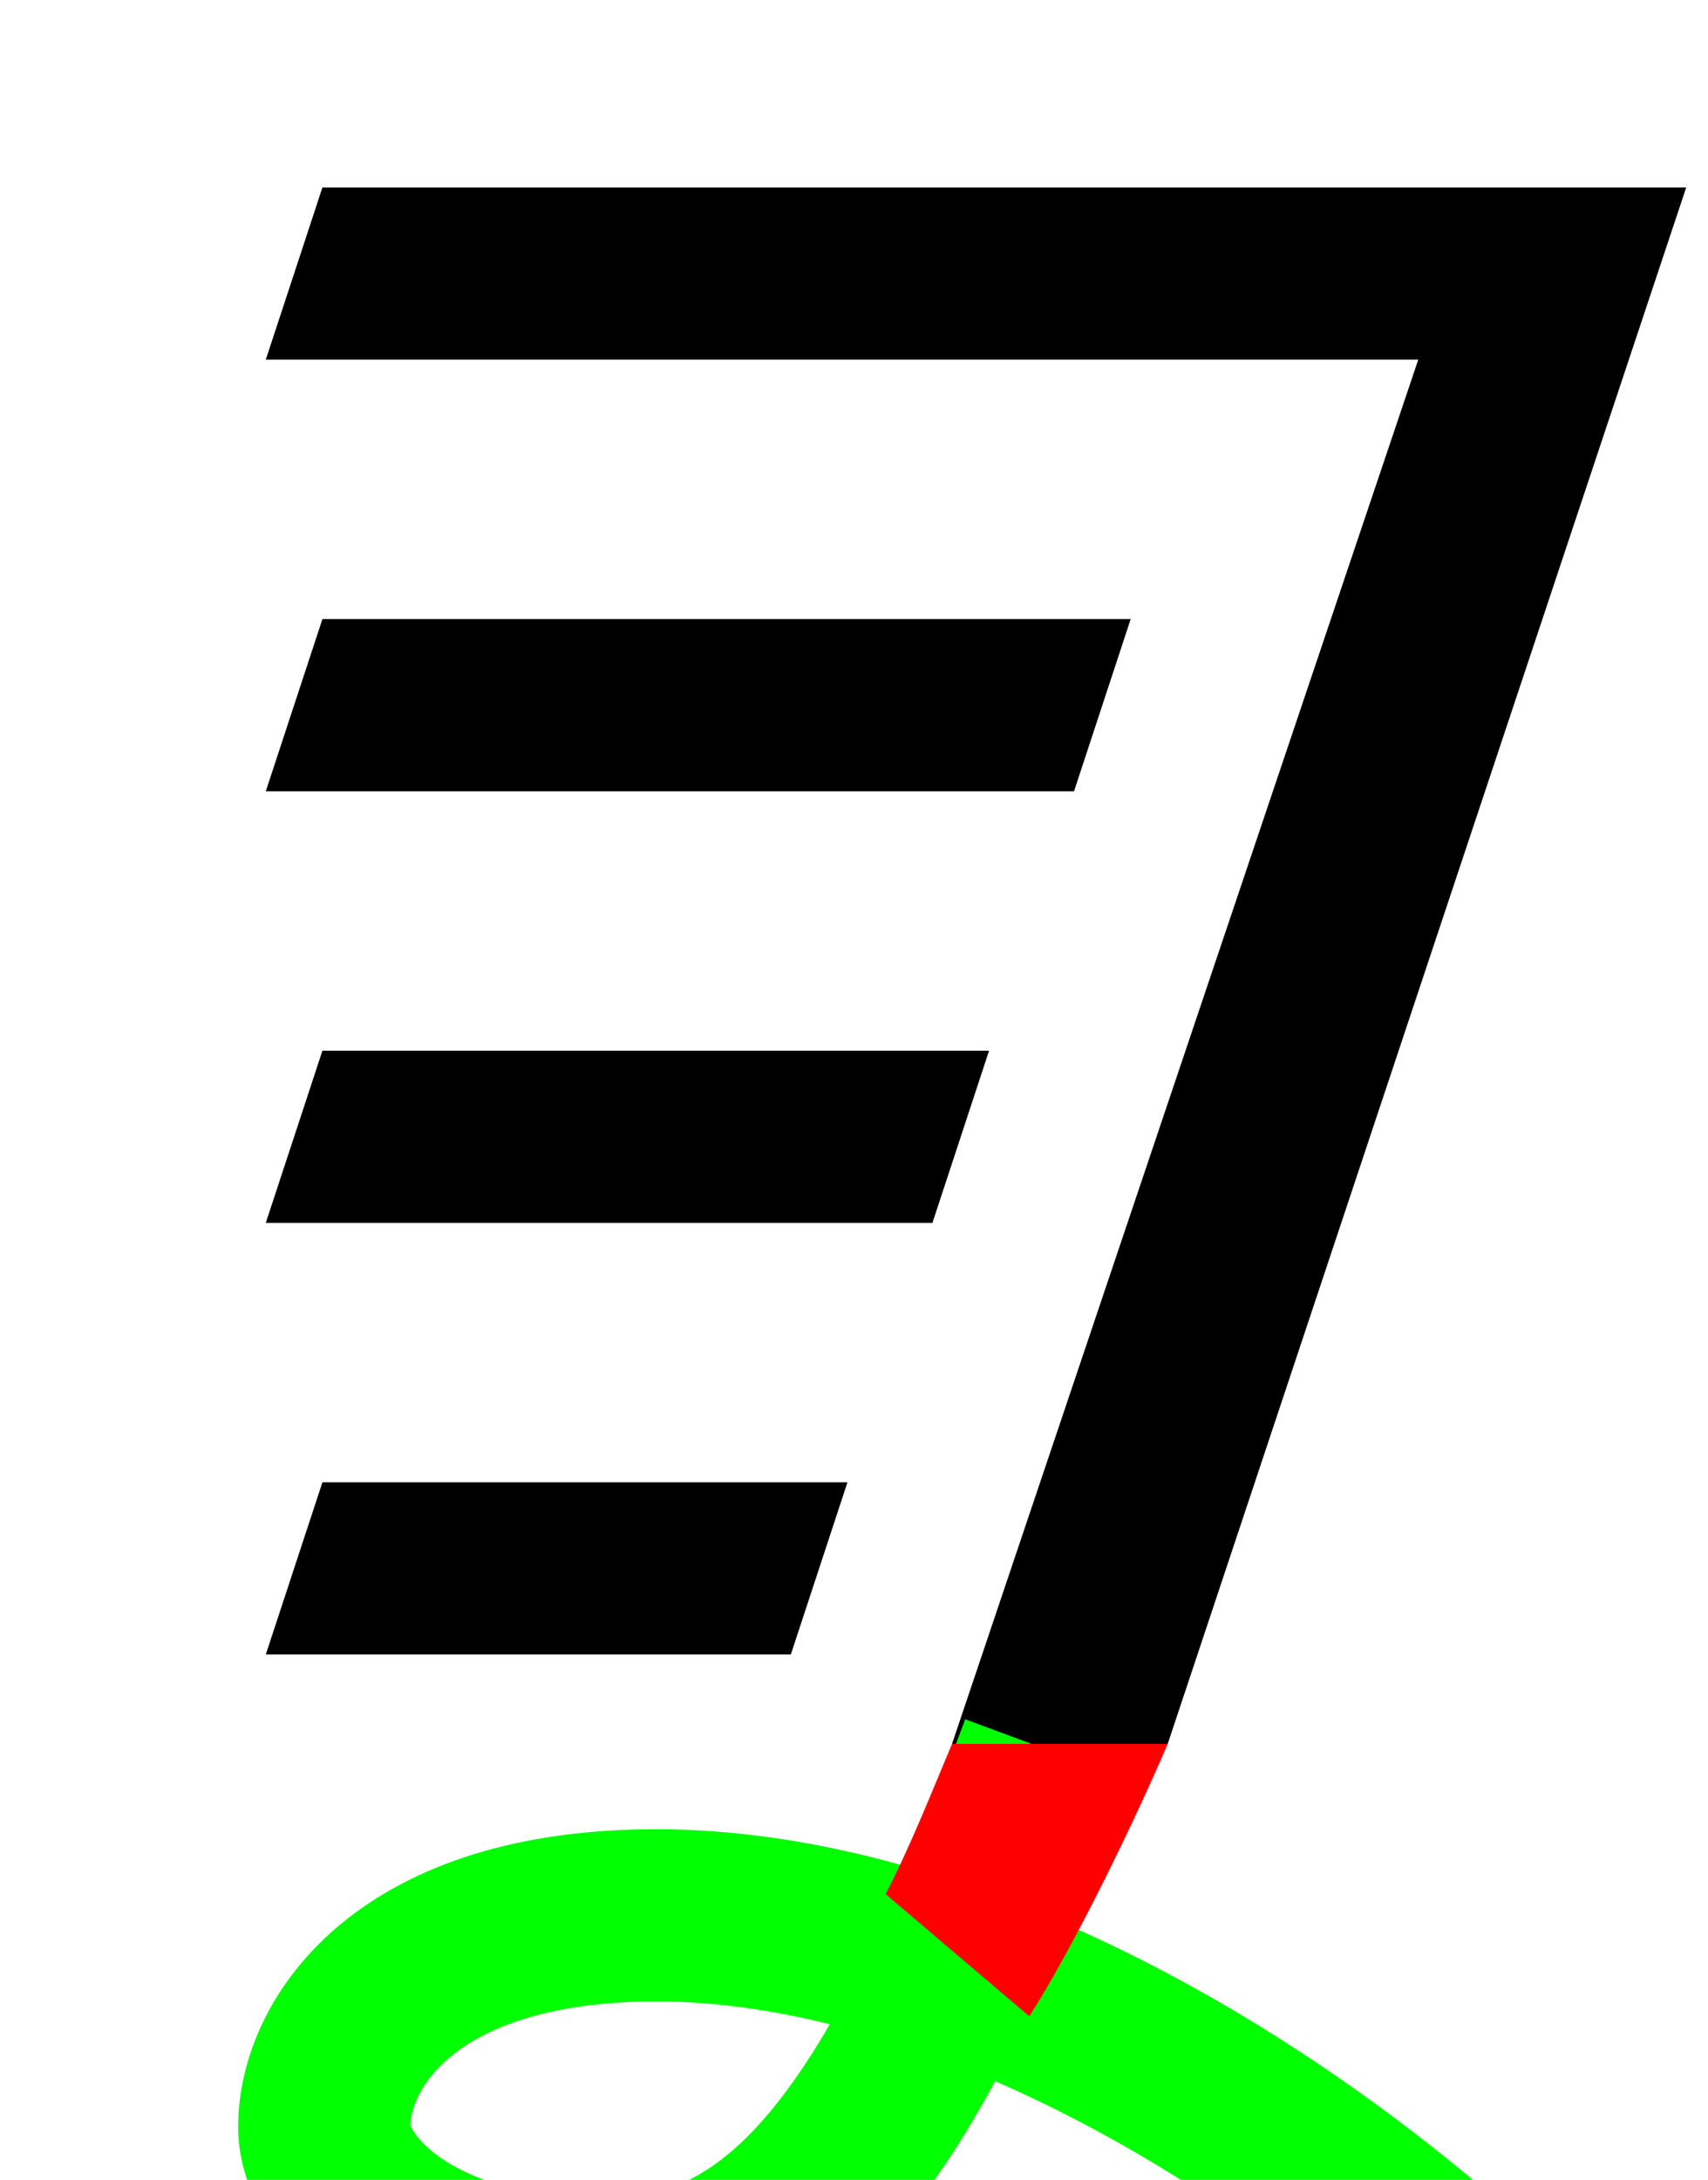 <?xml version="1.0" encoding="UTF-8" standalone="no"?>
<svg
   version="1.1"
   viewBox="-10 0 784 1000"
   id="svg4"
   sodipodi:docname="Sund1BBF_v2.svg"
   inkscape:version="1.1.2 (b8e25be833, 2022-02-05)"
   xmlns:inkscape="http://www.inkscape.org/namespaces/inkscape"
   xmlns:sodipodi="http://sodipodi.sourceforge.net/DTD/sodipodi-0.dtd"
   xmlns="http://www.w3.org/2000/svg"
   xmlns:svg="http://www.w3.org/2000/svg">
  <defs
     id="defs8" />
  <sodipodi:namedview
     id="namedview6"
     pagecolor="#ffffff"
     bordercolor="#666666"
     borderopacity="1.0"
     inkscape:pageshadow="2"
     inkscape:pageopacity="0.0"
     inkscape:pagecheckerboard="0"
     showgrid="false"
     inkscape:zoom="1.4380001"
     inkscape:cx="384.90958"
     inkscape:cy="812.23918"
     inkscape:window-width="1680"
     inkscape:window-height="998"
     inkscape:window-x="-8"
     inkscape:window-y="-8"
     inkscape:window-maximized="1"
     inkscape:current-layer="svg4"
     inkscape:object-paths="true"
     inkscape:snap-global="false" />
  <path
     fill="currentColor"
     d="M427 800l214 -635h-529l26 -79h626l-238 714h-99zM112 363l26 -79h371l-26 79h-371zM112 561l26 -79h306l-26 79h-306zM112 759l26 -79h241l-26 79h-241z"
     id="path2" />
  <path
     style="fill:none;stroke:#00ff00;stroke-width:79;stroke-linecap:butt;stroke-linejoin:miter;stroke-miterlimit:4;stroke-dasharray:none;stroke-opacity:1"
     d="m 470.086,802.434 c -65.555,176.984 -118.324,245.674 -202.696,245.674 -88.571,0 -128.573,-44.402 -128.573,-72.253 0,-38.398 37.401,-97.197 152.406,-97.197 121.814,0 259.685,72.162 366.37,166.051"
     id="path986"
     sodipodi:nodetypes="csssc" />
  <path
     style="fill:#ff0000;stroke:none;stroke-width:1px;stroke-linecap:butt;stroke-linejoin:miter;stroke-opacity:1"
     d="m 526,800 c -14.836,34.743 -42.838,92.707 -63.543,124.988 L 396.507,868.926 C 407.964,846.809 417.301,822.976 427,800 Z"
     id="path2750"
     sodipodi:nodetypes="ccccc" />
</svg>
